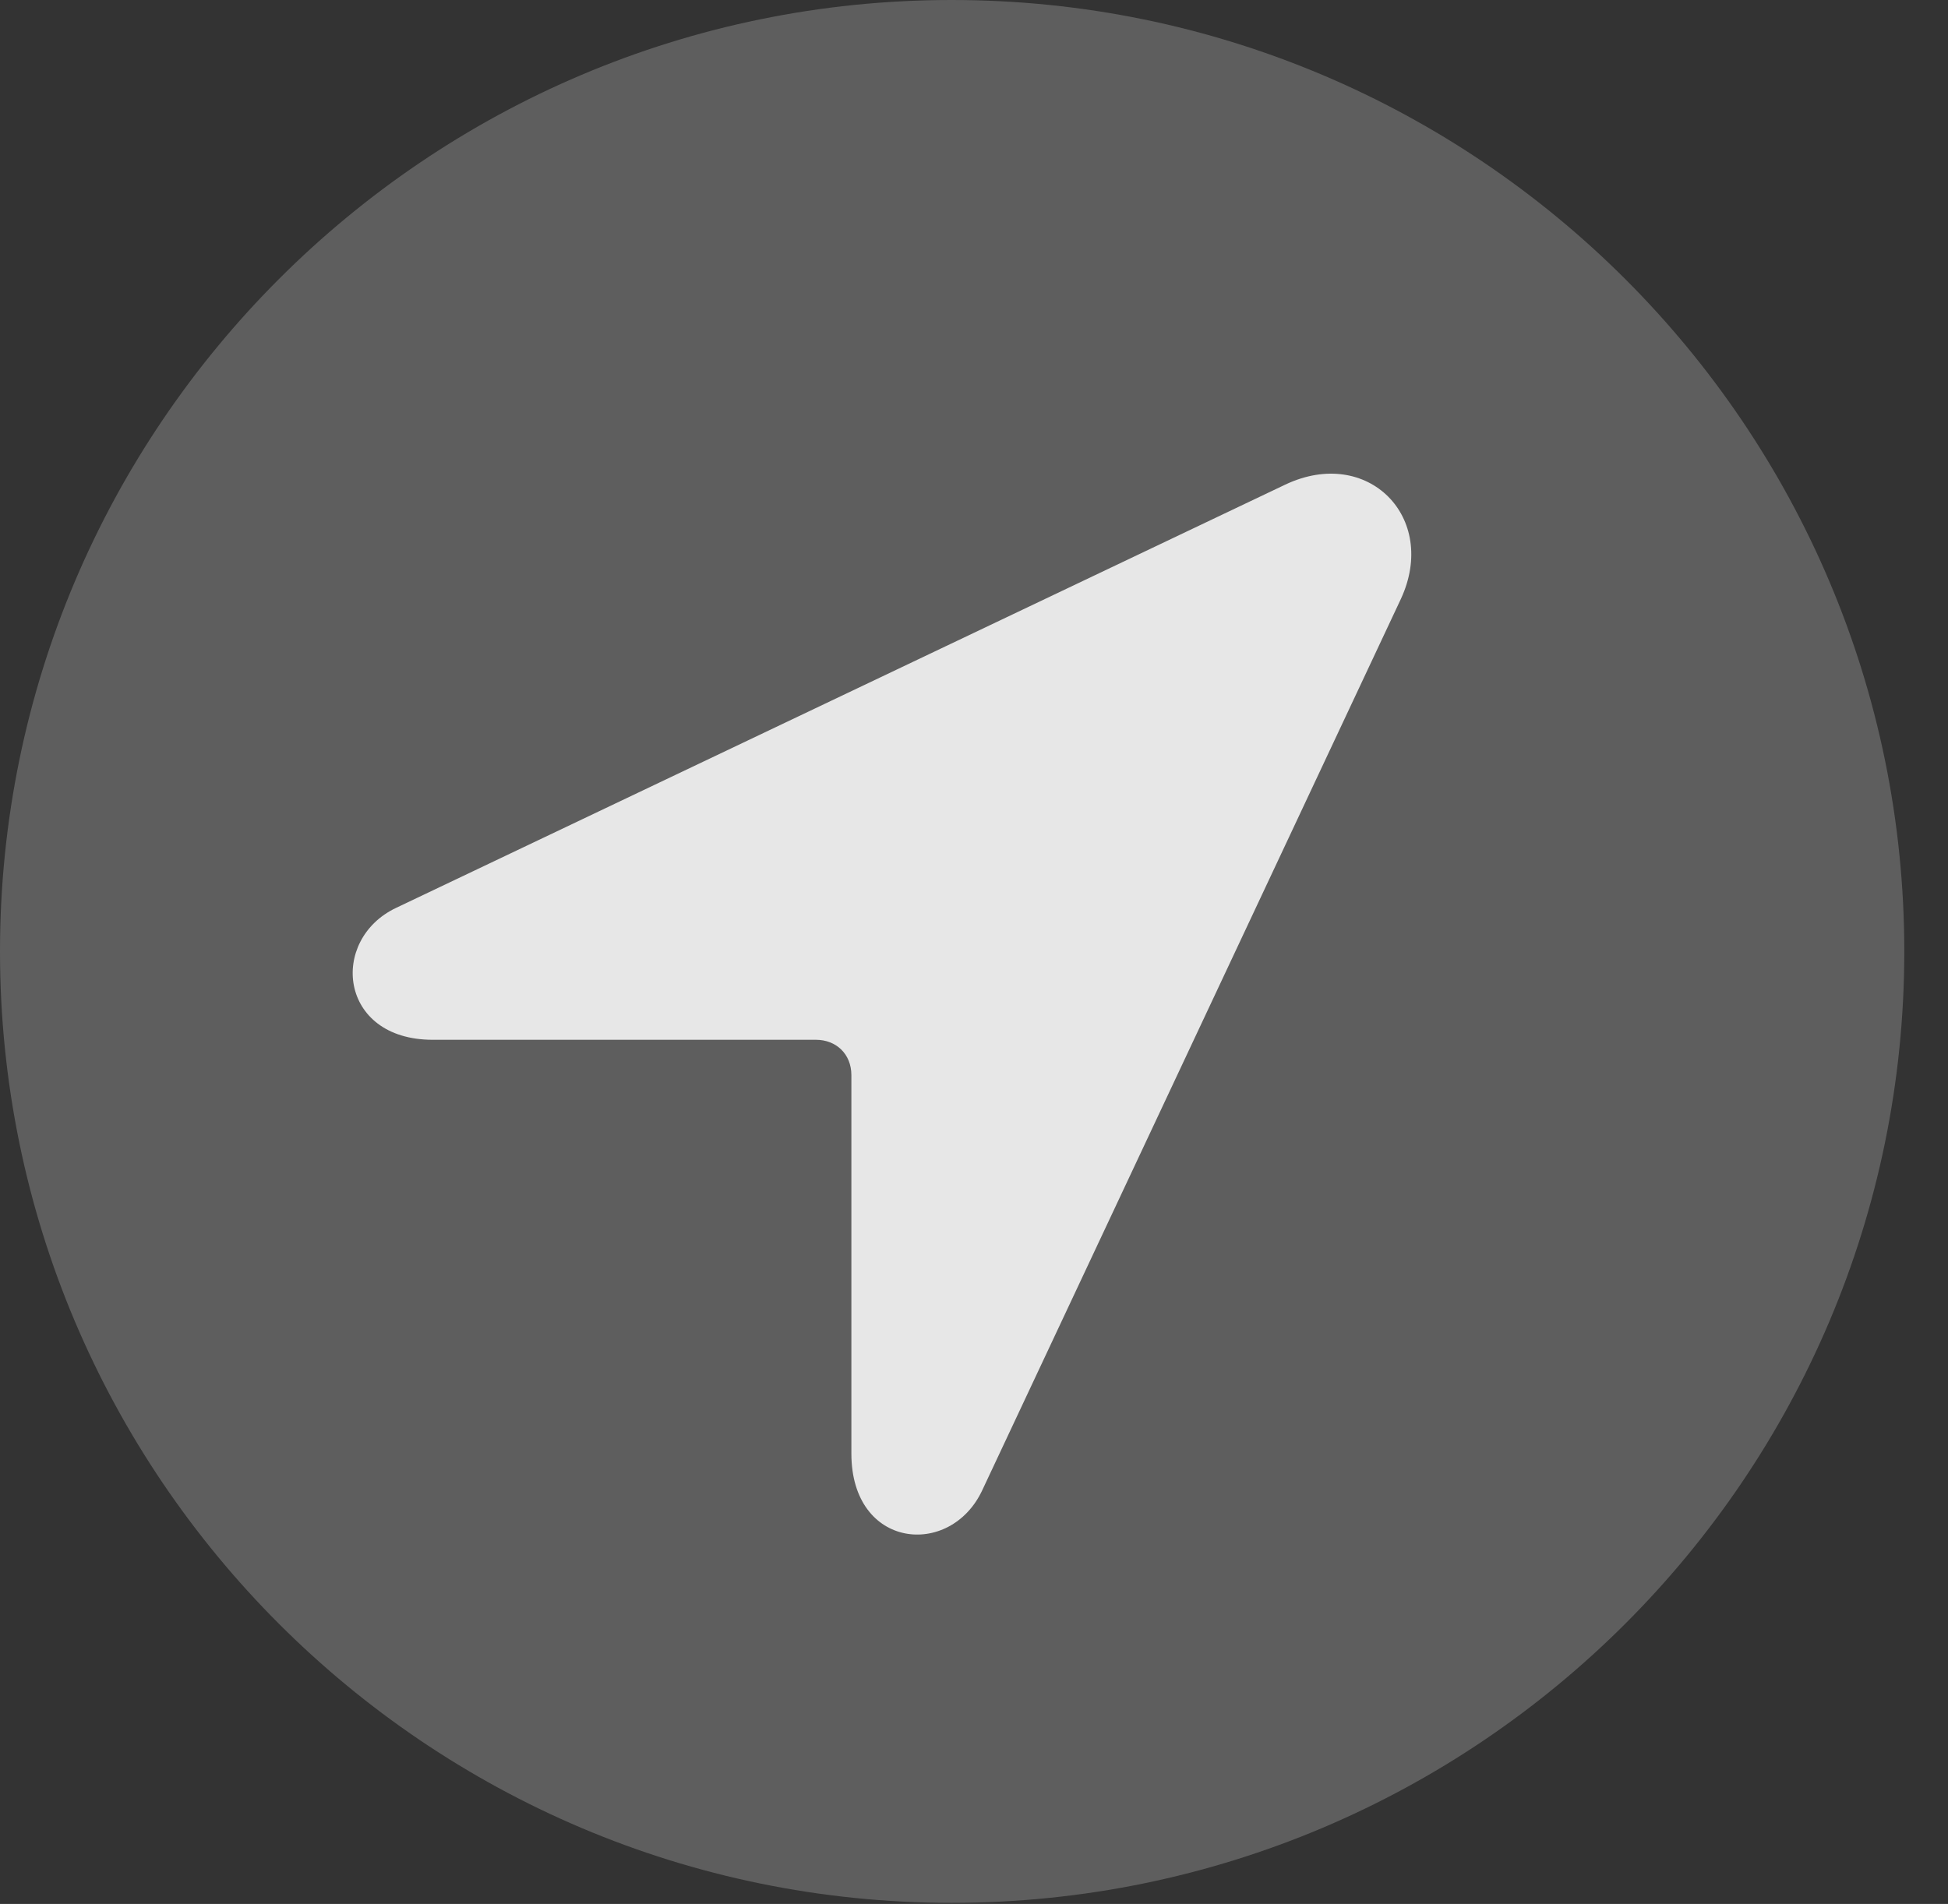 <?xml version="1.0" encoding="UTF-8"?>
<!--Generator: Apple Native CoreSVG 341-->
<!DOCTYPE svg
PUBLIC "-//W3C//DTD SVG 1.1//EN"
       "http://www.w3.org/Graphics/SVG/1.1/DTD/svg11.dtd">
<svg version="1.1" xmlns="http://www.w3.org/2000/svg" xmlns:xlink="http://www.w3.org/1999/xlink" viewBox="0 0 16.133 15.771">
 <rect x="0" y="0" width="16.133" height="15.771" fill="#333333" stroke="none"/>
 <g>
  <rect height="15.771" opacity="0" width="16.133" x="0" y="0"/>
  <path d="M7.881 15.762C12.236 15.762 15.771 12.227 15.771 7.881C15.771 3.535 12.236 0 7.881 0C3.535 0 0 3.535 0 7.881C0 12.227 3.535 15.762 7.881 15.762Z" fill="white" fill-opacity="0.212"/>
  <path d="M3.584 8.613C2.803 8.613 2.725 7.783 3.281 7.52L10.645 4.014C11.328 3.691 11.914 4.287 11.602 4.961L8.135 12.344C7.871 12.91 7.051 12.832 7.051 12.041L7.051 8.906C7.051 8.73 6.924 8.613 6.758 8.613Z" fill="white" fill-opacity="0.85"/>
 </g>
</svg>
